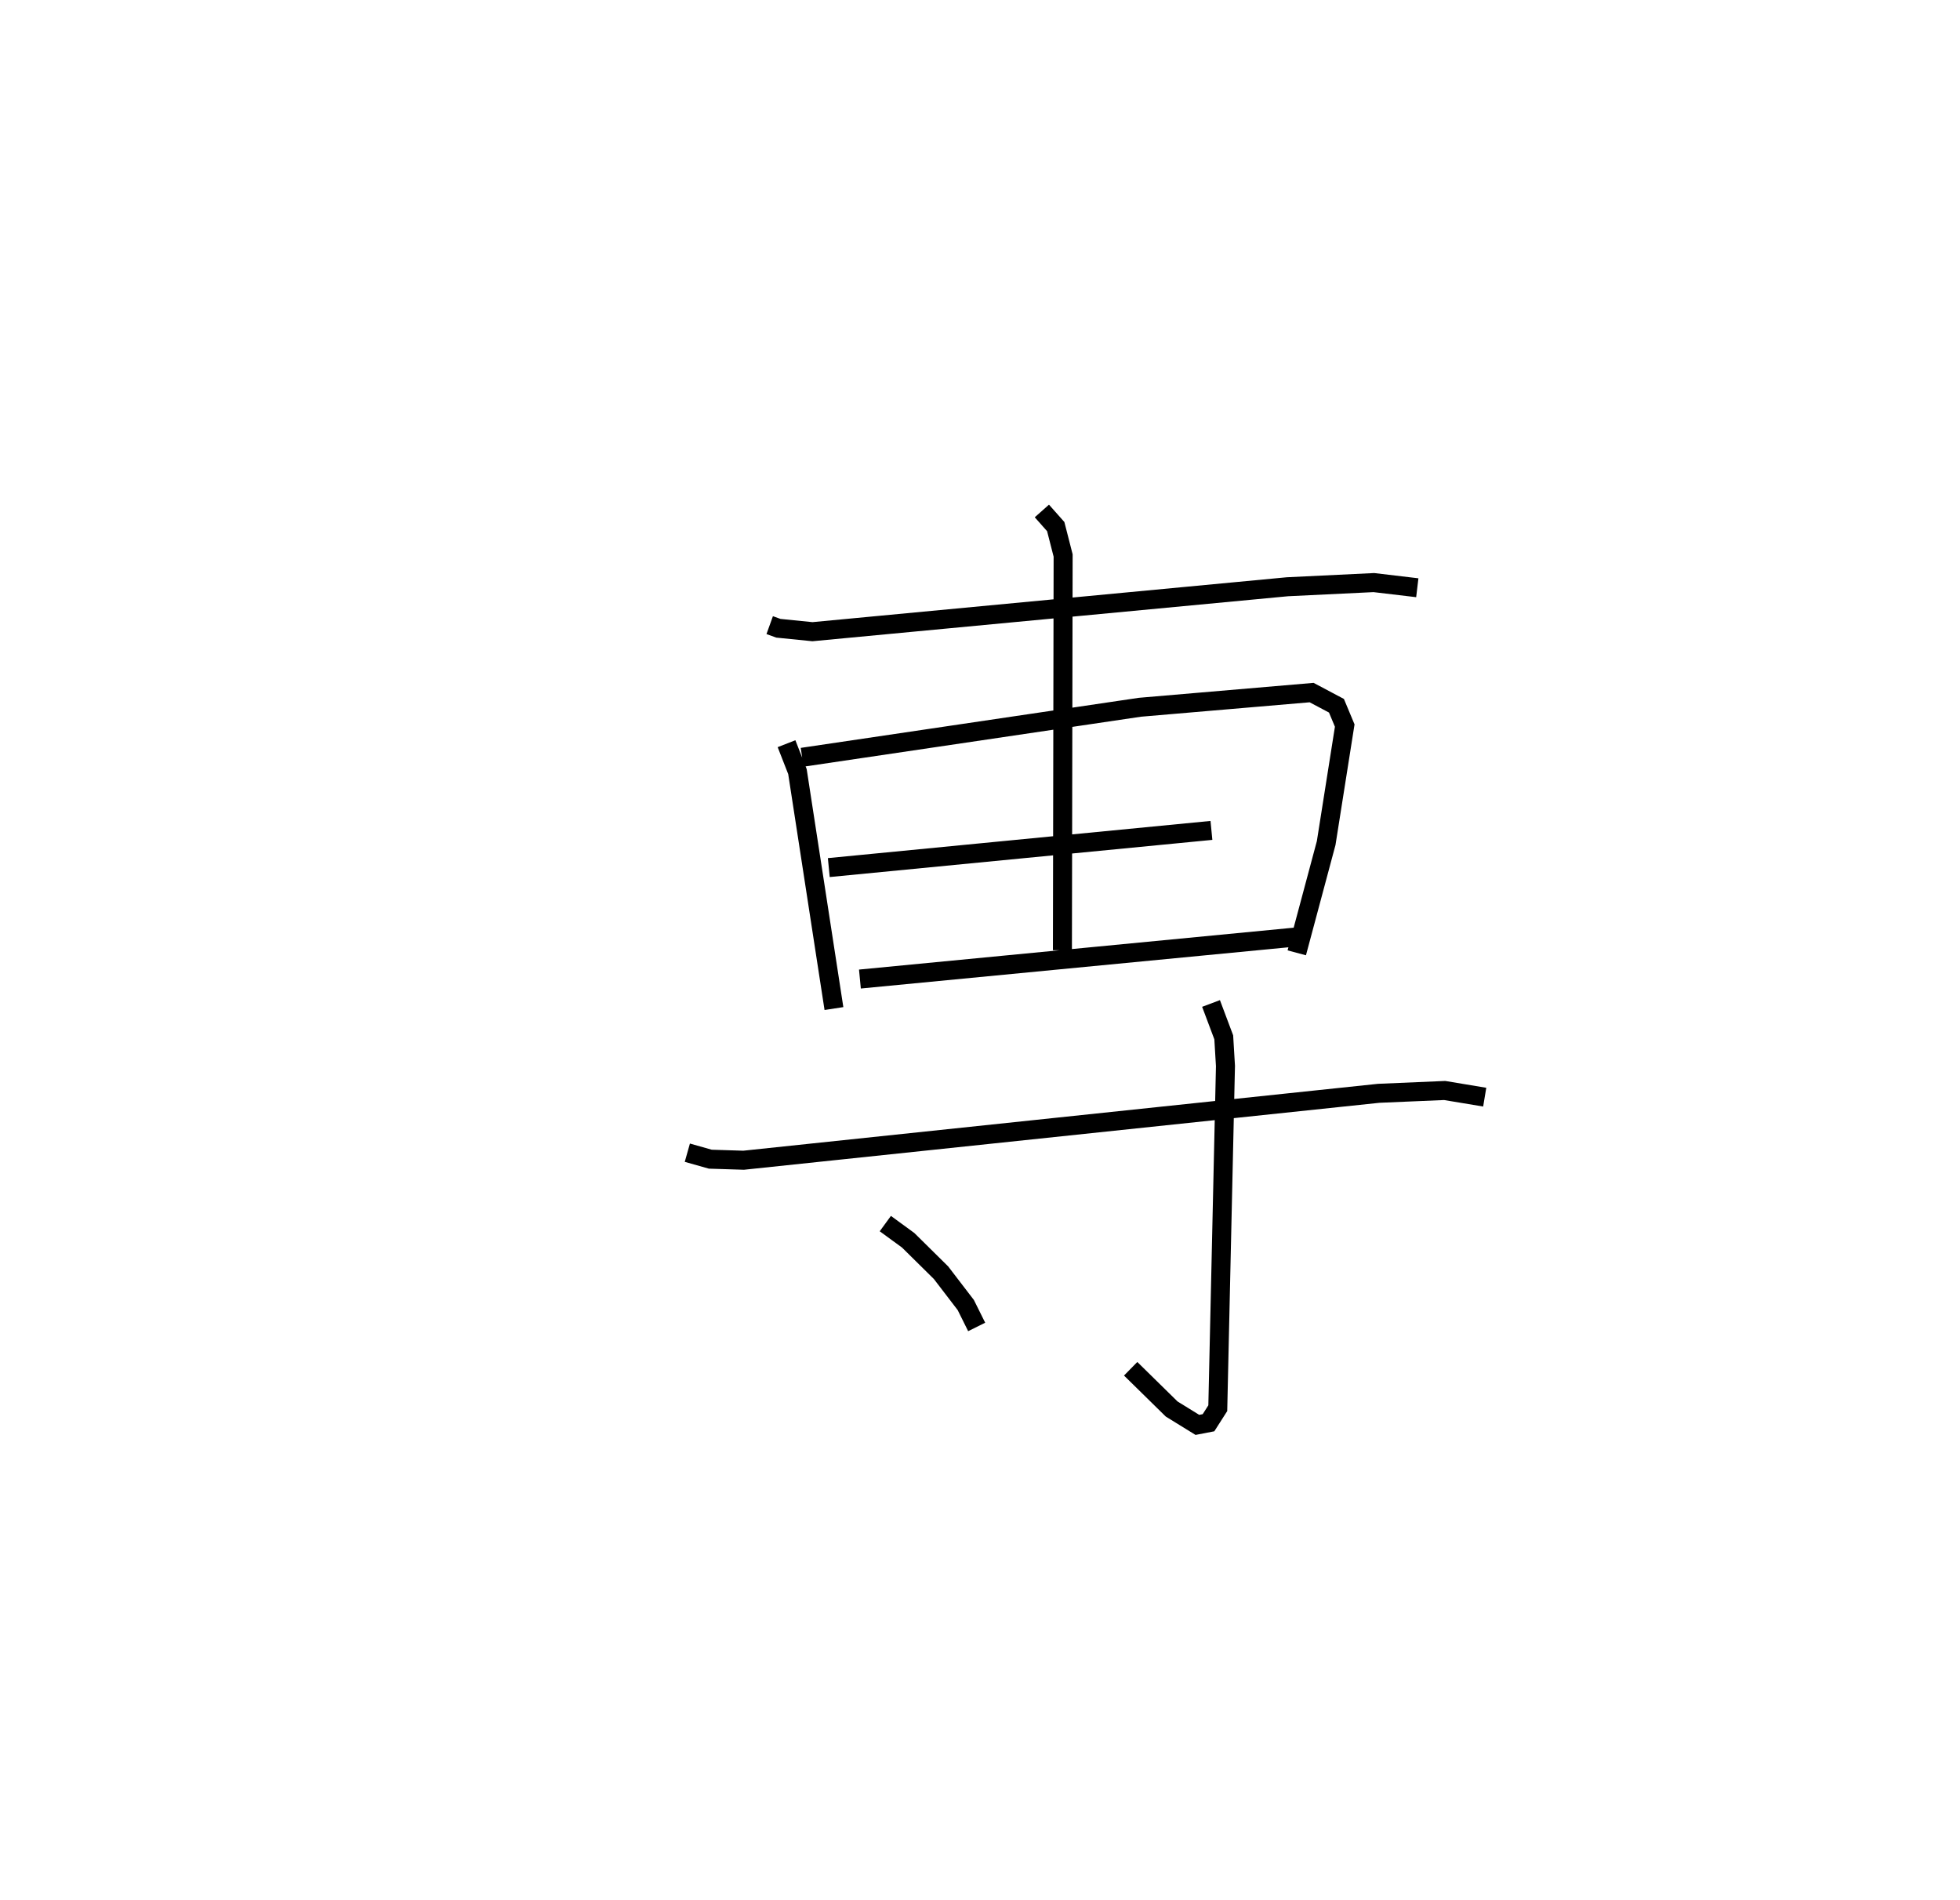 <?xml version="1.0" encoding="utf-8" ?>
<svg baseProfile="full" height="99.93" version="1.1" width="103.088" xmlns="http://www.w3.org/2000/svg" xmlns:ev="http://www.w3.org/2001/xml-events" xmlns:xlink="http://www.w3.org/1999/xlink"><defs /><rect fill="white" height="99.93" width="103.088" x="0" y="0" /><path d="M25,25 m0.0,0.0 m15.483,7.873 l0.458,0.165 1.791,0.18 l24.981,-2.363 4.545,-0.219 l2.286,0.271 m-33.176,8.201 l0.575,1.47 1.919,12.458 m-1.673,-13.213 l17.767,-2.631 9.03,-0.772 l1.306,0.693 0.435,1.042 l-0.976,6.178 -1.546,5.772 m-24.614,-4.482 l20.125,-1.955 m-18.488,7.816 l22.926,-2.209 m-13.356,-22.405 l0.729,0.822 0.389,1.519 l-0.037,20.758 m-19.728,10.647 l1.208,0.341 1.752,0.055 l33.404,-3.519 3.468,-0.148 l2.107,0.35 m-14.395,-4.926 l0.669,1.78 0.09,1.508 l-0.404,17.995 -0.488,0.764 l-0.585,0.113 -1.353,-0.835 l-2.156,-2.116 m-12.904,-7.634 l1.202,0.877 1.728,1.706 l1.302,1.699 0.573,1.153 " fill="none" stroke="black" stroke-width="1" /></svg>